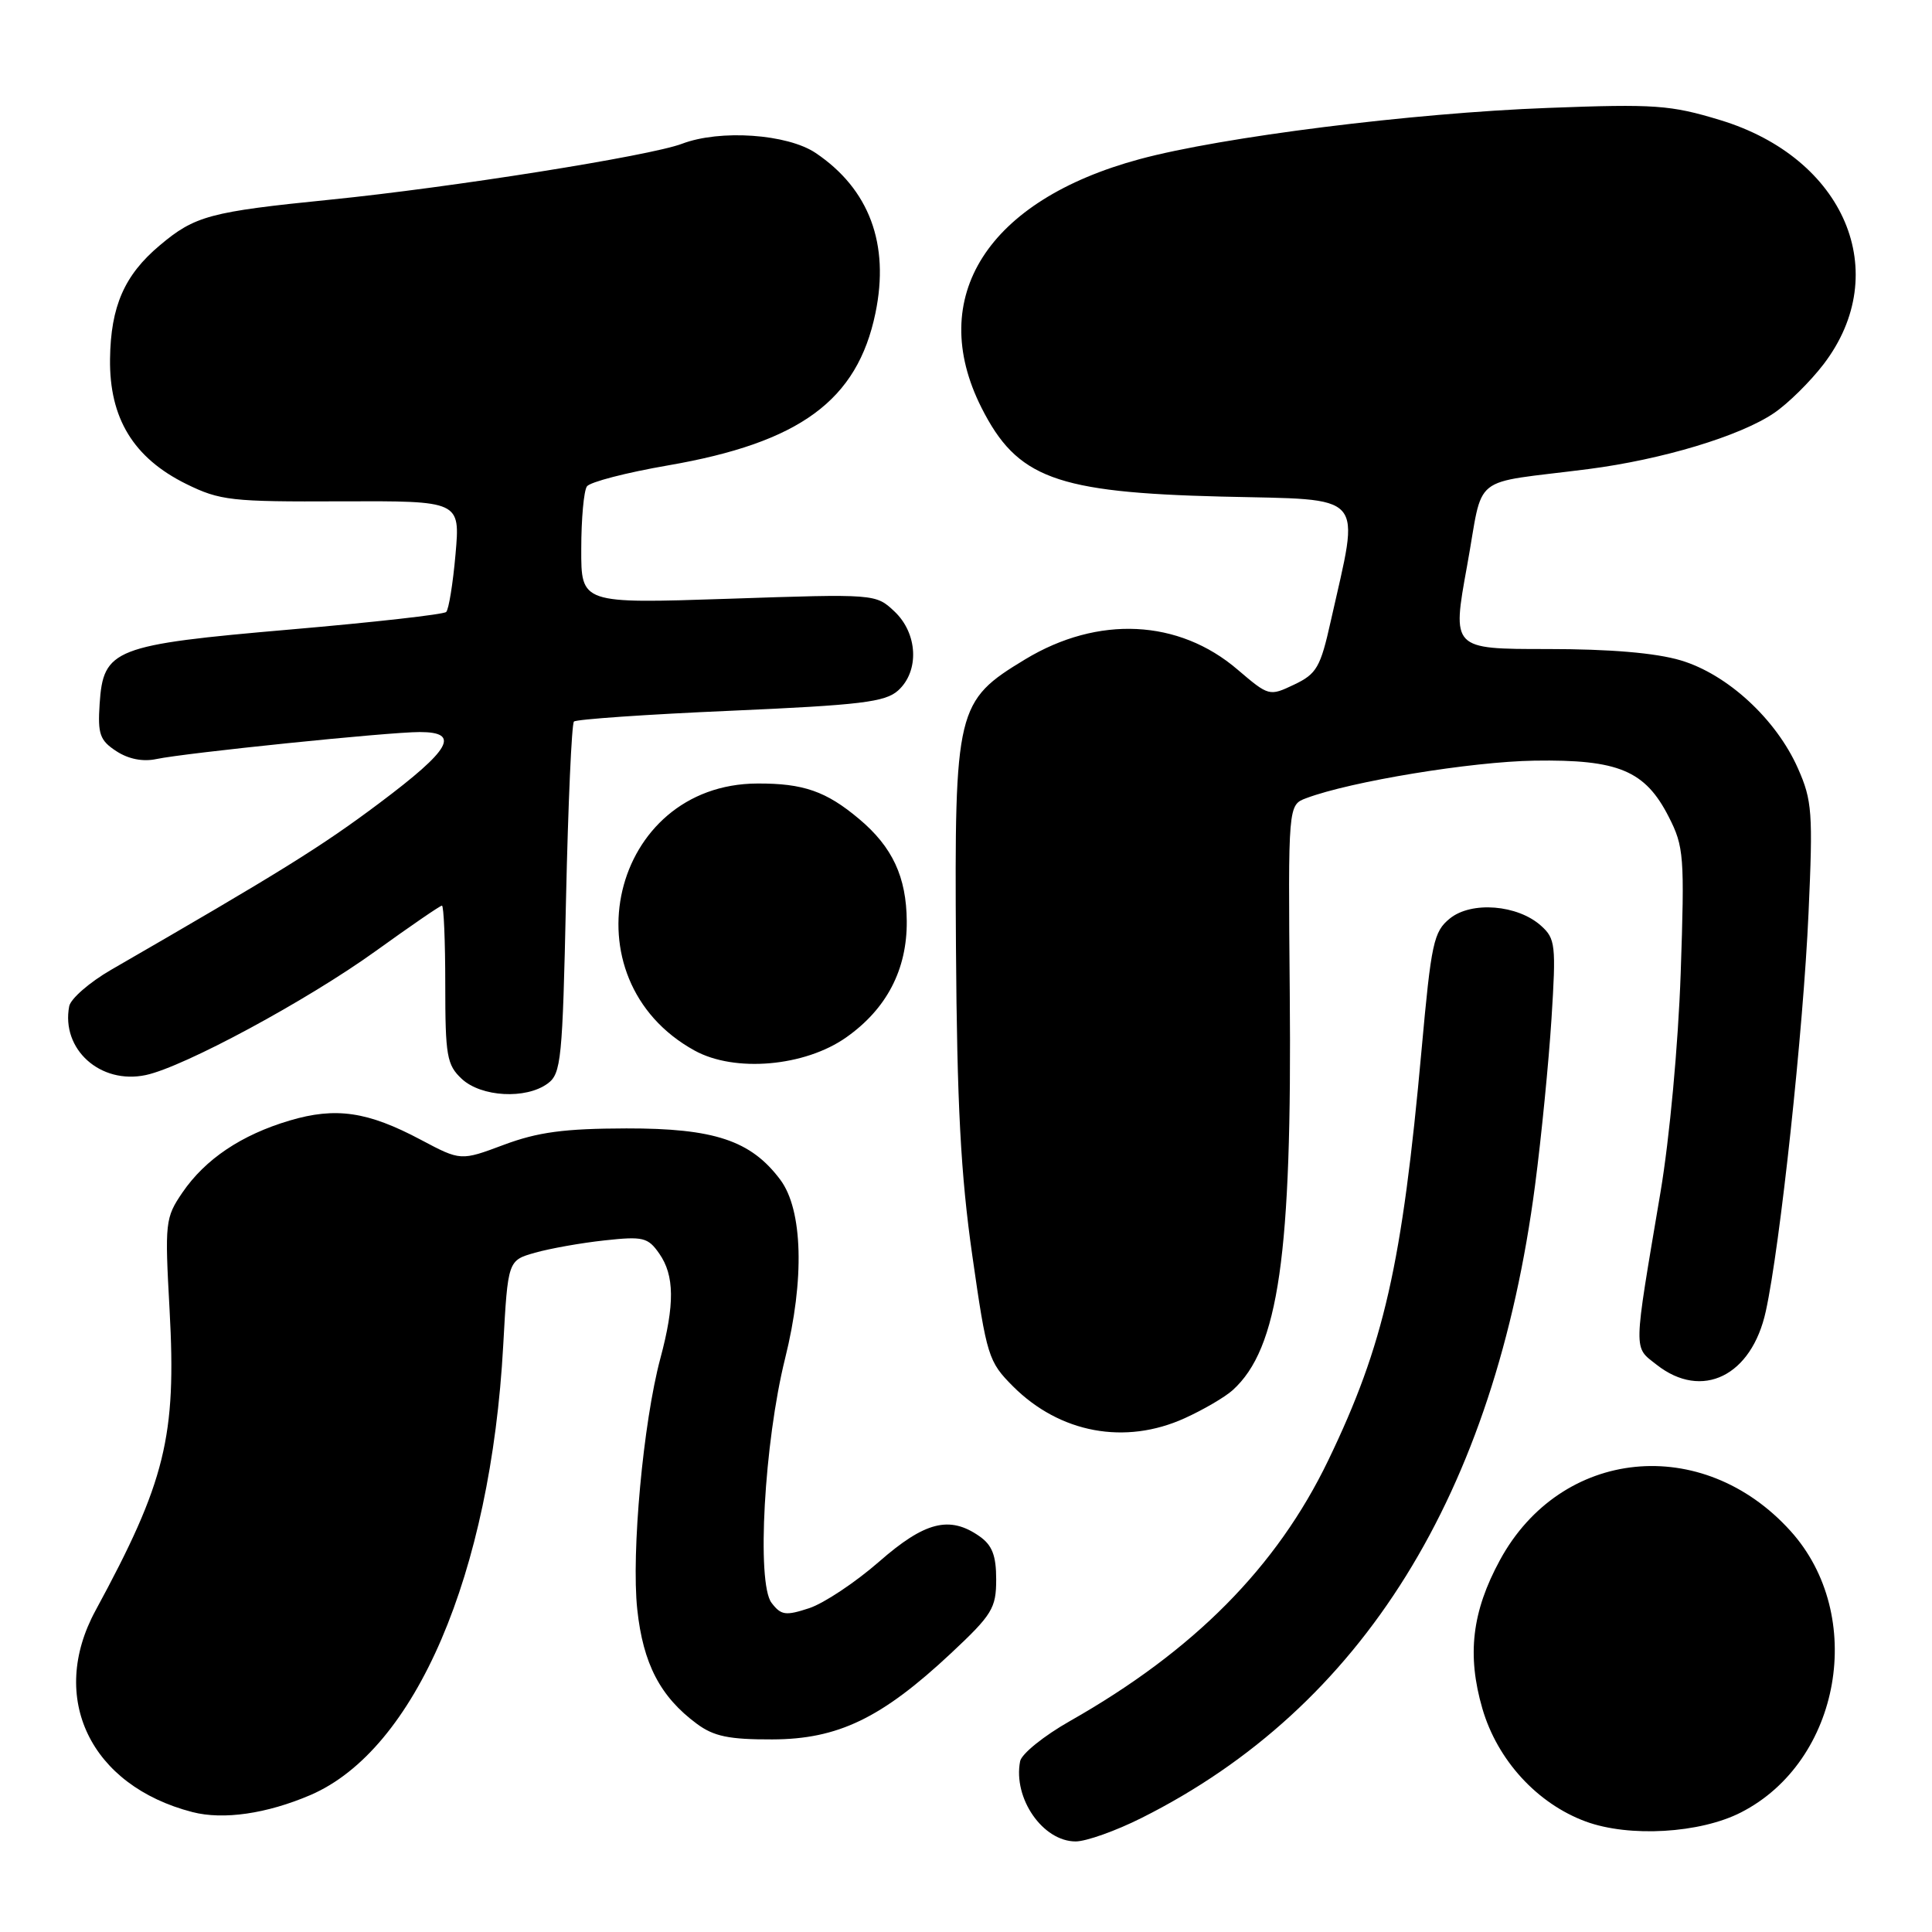 <?xml version="1.0" encoding="UTF-8" standalone="no"?>
<!DOCTYPE svg PUBLIC "-//W3C//DTD SVG 1.1//EN" "http://www.w3.org/Graphics/SVG/1.1/DTD/svg11.dtd" >
<svg xmlns="http://www.w3.org/2000/svg" xmlns:xlink="http://www.w3.org/1999/xlink" version="1.1" viewBox="0 0 256 256">
 <g >
 <path fill="currentColor"
d=" M 151.28 240.88 C 180.51 226.23 198.06 197.99 203.41 157.00 C 204.24 150.68 205.21 140.78 205.58 135.00 C 206.20 125.23 206.10 124.37 204.20 122.67 C 201.09 119.87 194.98 119.39 192.12 121.70 C 189.96 123.45 189.65 124.91 188.37 139.05 C 185.79 167.61 183.39 178.17 176.00 193.50 C 169.18 207.65 158.20 218.73 141.77 228.05 C 138.33 230.00 135.35 232.40 135.17 233.38 C 134.22 238.29 138.18 244.00 142.53 244.00 C 143.92 244.00 147.86 242.60 151.28 240.88 Z  M 230.68 240.16 C 243.94 233.40 247.35 214.03 237.25 202.86 C 225.59 189.95 206.84 191.84 198.75 206.72 C 195.04 213.54 194.36 219.29 196.42 226.39 C 198.41 233.23 203.69 238.99 210.12 241.36 C 215.89 243.48 225.26 242.93 230.68 240.16 Z  M 41.14 237.85 C 55.04 231.86 65.02 208.59 66.68 178.26 C 67.30 167.01 67.30 167.01 70.90 165.99 C 72.88 165.43 77.02 164.69 80.10 164.36 C 85.21 163.80 85.86 163.96 87.35 166.10 C 89.38 168.99 89.42 172.84 87.50 180.00 C 85.23 188.46 83.64 205.78 84.44 213.25 C 85.21 220.45 87.48 224.82 92.33 228.41 C 94.58 230.08 96.60 230.50 102.33 230.48 C 111.04 230.46 116.82 227.67 126.02 219.06 C 131.48 213.95 132.00 213.09 132.00 209.28 C 132.00 206.11 131.47 204.74 129.78 203.56 C 125.82 200.79 122.54 201.62 116.45 206.96 C 113.33 209.68 109.18 212.44 107.23 213.09 C 104.09 214.12 103.50 214.04 102.23 212.38 C 100.23 209.74 101.26 191.14 104.03 180.00 C 106.63 169.56 106.38 160.33 103.40 156.33 C 99.51 151.12 94.64 149.50 83.00 149.52 C 74.76 149.54 71.27 150.01 66.77 151.69 C 61.05 153.83 61.05 153.83 55.77 151.03 C 48.72 147.28 44.49 146.66 38.37 148.48 C 31.98 150.38 27.20 153.59 24.17 158.02 C 21.89 161.37 21.83 161.96 22.47 173.56 C 23.39 190.37 21.93 196.32 12.66 213.40 C 6.37 224.98 11.97 236.62 25.50 240.11 C 29.60 241.17 35.35 240.33 41.14 237.85 Z  M 156.98 187.92 C 159.45 186.80 162.31 185.13 163.34 184.20 C 169.43 178.69 171.21 166.32 170.90 131.58 C 170.68 106.66 170.68 106.66 173.09 105.76 C 179.00 103.54 194.95 100.92 203.33 100.79 C 214.46 100.62 217.99 102.10 221.12 108.24 C 223.13 112.18 223.23 113.43 222.70 128.97 C 222.37 138.46 221.23 150.82 220.02 158.00 C 216.38 179.56 216.41 178.39 219.52 180.84 C 225.53 185.56 232.11 182.33 233.98 173.74 C 235.88 165.07 238.95 136.46 239.64 120.98 C 240.24 107.68 240.12 106.06 238.24 101.82 C 235.36 95.30 228.89 89.34 222.70 87.50 C 219.36 86.51 213.34 86.00 205.01 86.00 C 192.39 86.00 192.39 86.00 194.39 75.01 C 196.68 62.47 194.51 64.21 210.50 62.15 C 220.25 60.89 230.52 57.80 235.04 54.75 C 236.90 53.50 239.87 50.57 241.65 48.24 C 250.89 36.12 244.45 20.93 227.93 15.91 C 221.34 13.91 219.29 13.76 205.10 14.30 C 187.15 14.97 161.91 18.14 151.00 21.09 C 130.84 26.54 122.68 39.37 130.04 54.00 C 134.75 63.35 139.87 65.25 161.85 65.80 C 181.35 66.28 180.21 64.98 176.33 82.31 C 174.97 88.42 174.47 89.29 171.49 90.71 C 168.19 92.28 168.13 92.26 163.99 88.73 C 156.19 82.04 145.50 81.53 135.85 87.36 C 126.71 92.89 126.47 93.87 126.67 125.50 C 126.81 146.39 127.30 155.64 128.84 166.40 C 130.75 179.75 130.97 180.43 134.24 183.71 C 140.44 189.90 149.08 191.51 156.98 187.92 Z  M 72.56 143.58 C 74.36 142.27 74.54 140.46 75.00 119.16 C 75.28 106.51 75.75 95.91 76.05 95.61 C 76.36 95.31 85.70 94.66 96.81 94.18 C 114.08 93.42 117.30 93.03 119.01 91.49 C 121.85 88.92 121.61 83.93 118.52 81.02 C 116.04 78.69 116.01 78.68 96.52 79.34 C 77.00 79.99 77.00 79.99 77.02 72.74 C 77.02 68.76 77.36 65.03 77.77 64.45 C 78.17 63.87 83.00 62.62 88.50 61.67 C 105.99 58.65 113.60 53.07 116.00 41.49 C 117.90 32.34 115.19 25.06 108.08 20.27 C 104.33 17.75 95.41 17.13 90.37 19.05 C 86.14 20.66 59.76 24.85 43.73 26.46 C 27.82 28.06 25.82 28.59 21.16 32.52 C 16.48 36.45 14.67 40.60 14.58 47.57 C 14.48 55.42 17.69 60.68 24.68 64.13 C 29.16 66.33 30.63 66.50 45.24 66.43 C 60.98 66.37 60.98 66.37 60.36 73.43 C 60.02 77.32 59.46 80.77 59.12 81.09 C 58.78 81.42 49.50 82.46 38.50 83.41 C 15.06 85.44 13.68 85.98 13.20 93.29 C 12.94 97.27 13.23 98.11 15.41 99.53 C 17.01 100.58 18.93 100.96 20.71 100.58 C 24.58 99.76 51.47 97.00 55.61 97.00 C 61.06 97.00 59.76 99.30 50.29 106.40 C 42.62 112.16 37.16 115.55 14.73 128.50 C 11.87 130.15 9.37 132.33 9.17 133.33 C 8.08 139.04 13.30 143.73 19.32 142.45 C 24.37 141.38 40.74 132.54 49.81 126.00 C 54.39 122.70 58.32 120.00 58.56 120.00 C 58.80 120.00 59.00 124.71 59.00 130.46 C 59.00 139.93 59.21 141.11 61.19 142.96 C 63.77 145.36 69.68 145.69 72.56 143.58 Z  M 112.14 137.45 C 117.49 133.68 120.20 128.46 120.15 122.07 C 120.11 116.21 118.26 112.23 113.84 108.52 C 109.48 104.85 106.45 103.79 100.36 103.82 C 80.94 103.89 74.85 129.74 92.03 139.20 C 97.35 142.14 106.65 141.33 112.14 137.45 Z "/>
</g>
</svg>